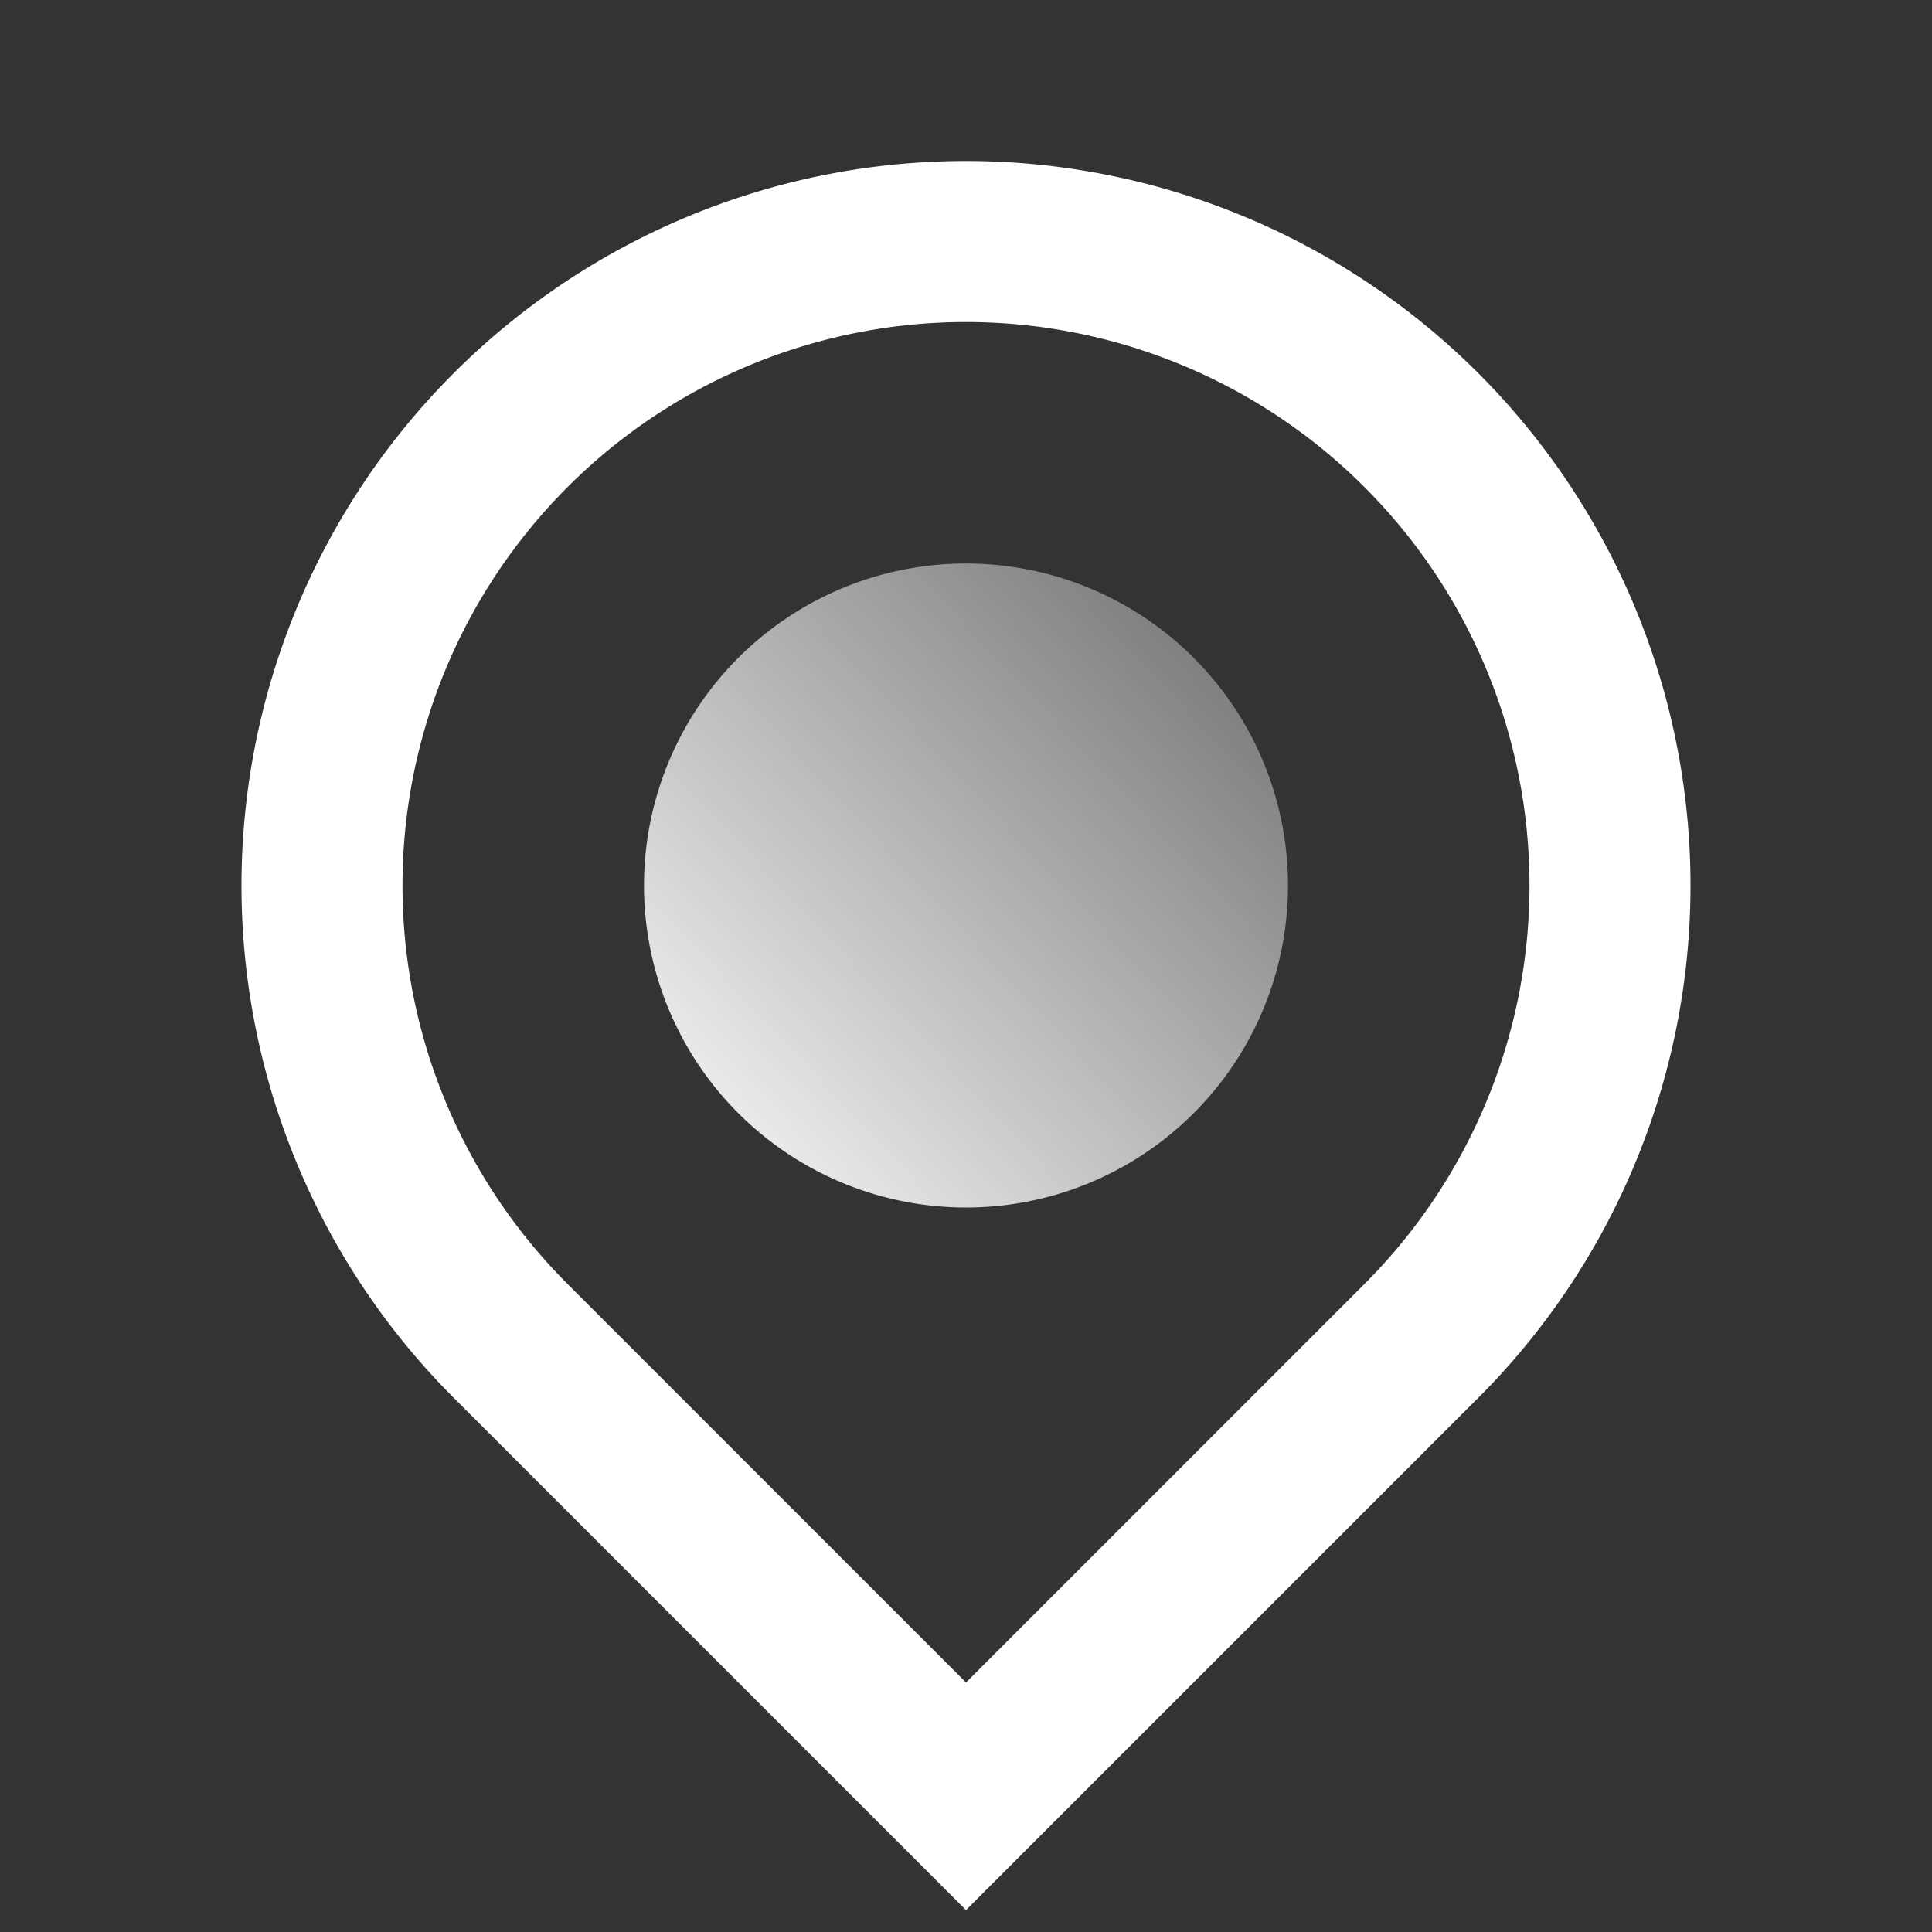 <svg xmlns="http://www.w3.org/2000/svg" xmlns:xlink="http://www.w3.org/1999/xlink" width="24" height="24" viewBox="0 0 24 24"><rect x="0" y="0" width="24" height="24" fill="#333333" stroke="none"/><defs><style>.a{fill:none;}.b{fill:#fff;}.c{fill:url(#a);}</style><linearGradient id="a" y1="1" x2="1.065" gradientUnits="objectBoundingBox"><stop offset="0" stop-color="#fff"/><stop offset="1" stop-color="#fff" stop-opacity="0.251"/></linearGradient></defs><path class="a" d="M0,0H24V24H0Z"/><path class="b" d="M12,20.9l4.95-4.95a7,7,0,1,0-9.9,0Zm0,2.828L5.636,17.364a9,9,0,1,1,12.728,0Z"/><path class="c" d="M12,15a4,4,0,1,1,4-4A4,4,0,0,1,12,15Z"/></svg>